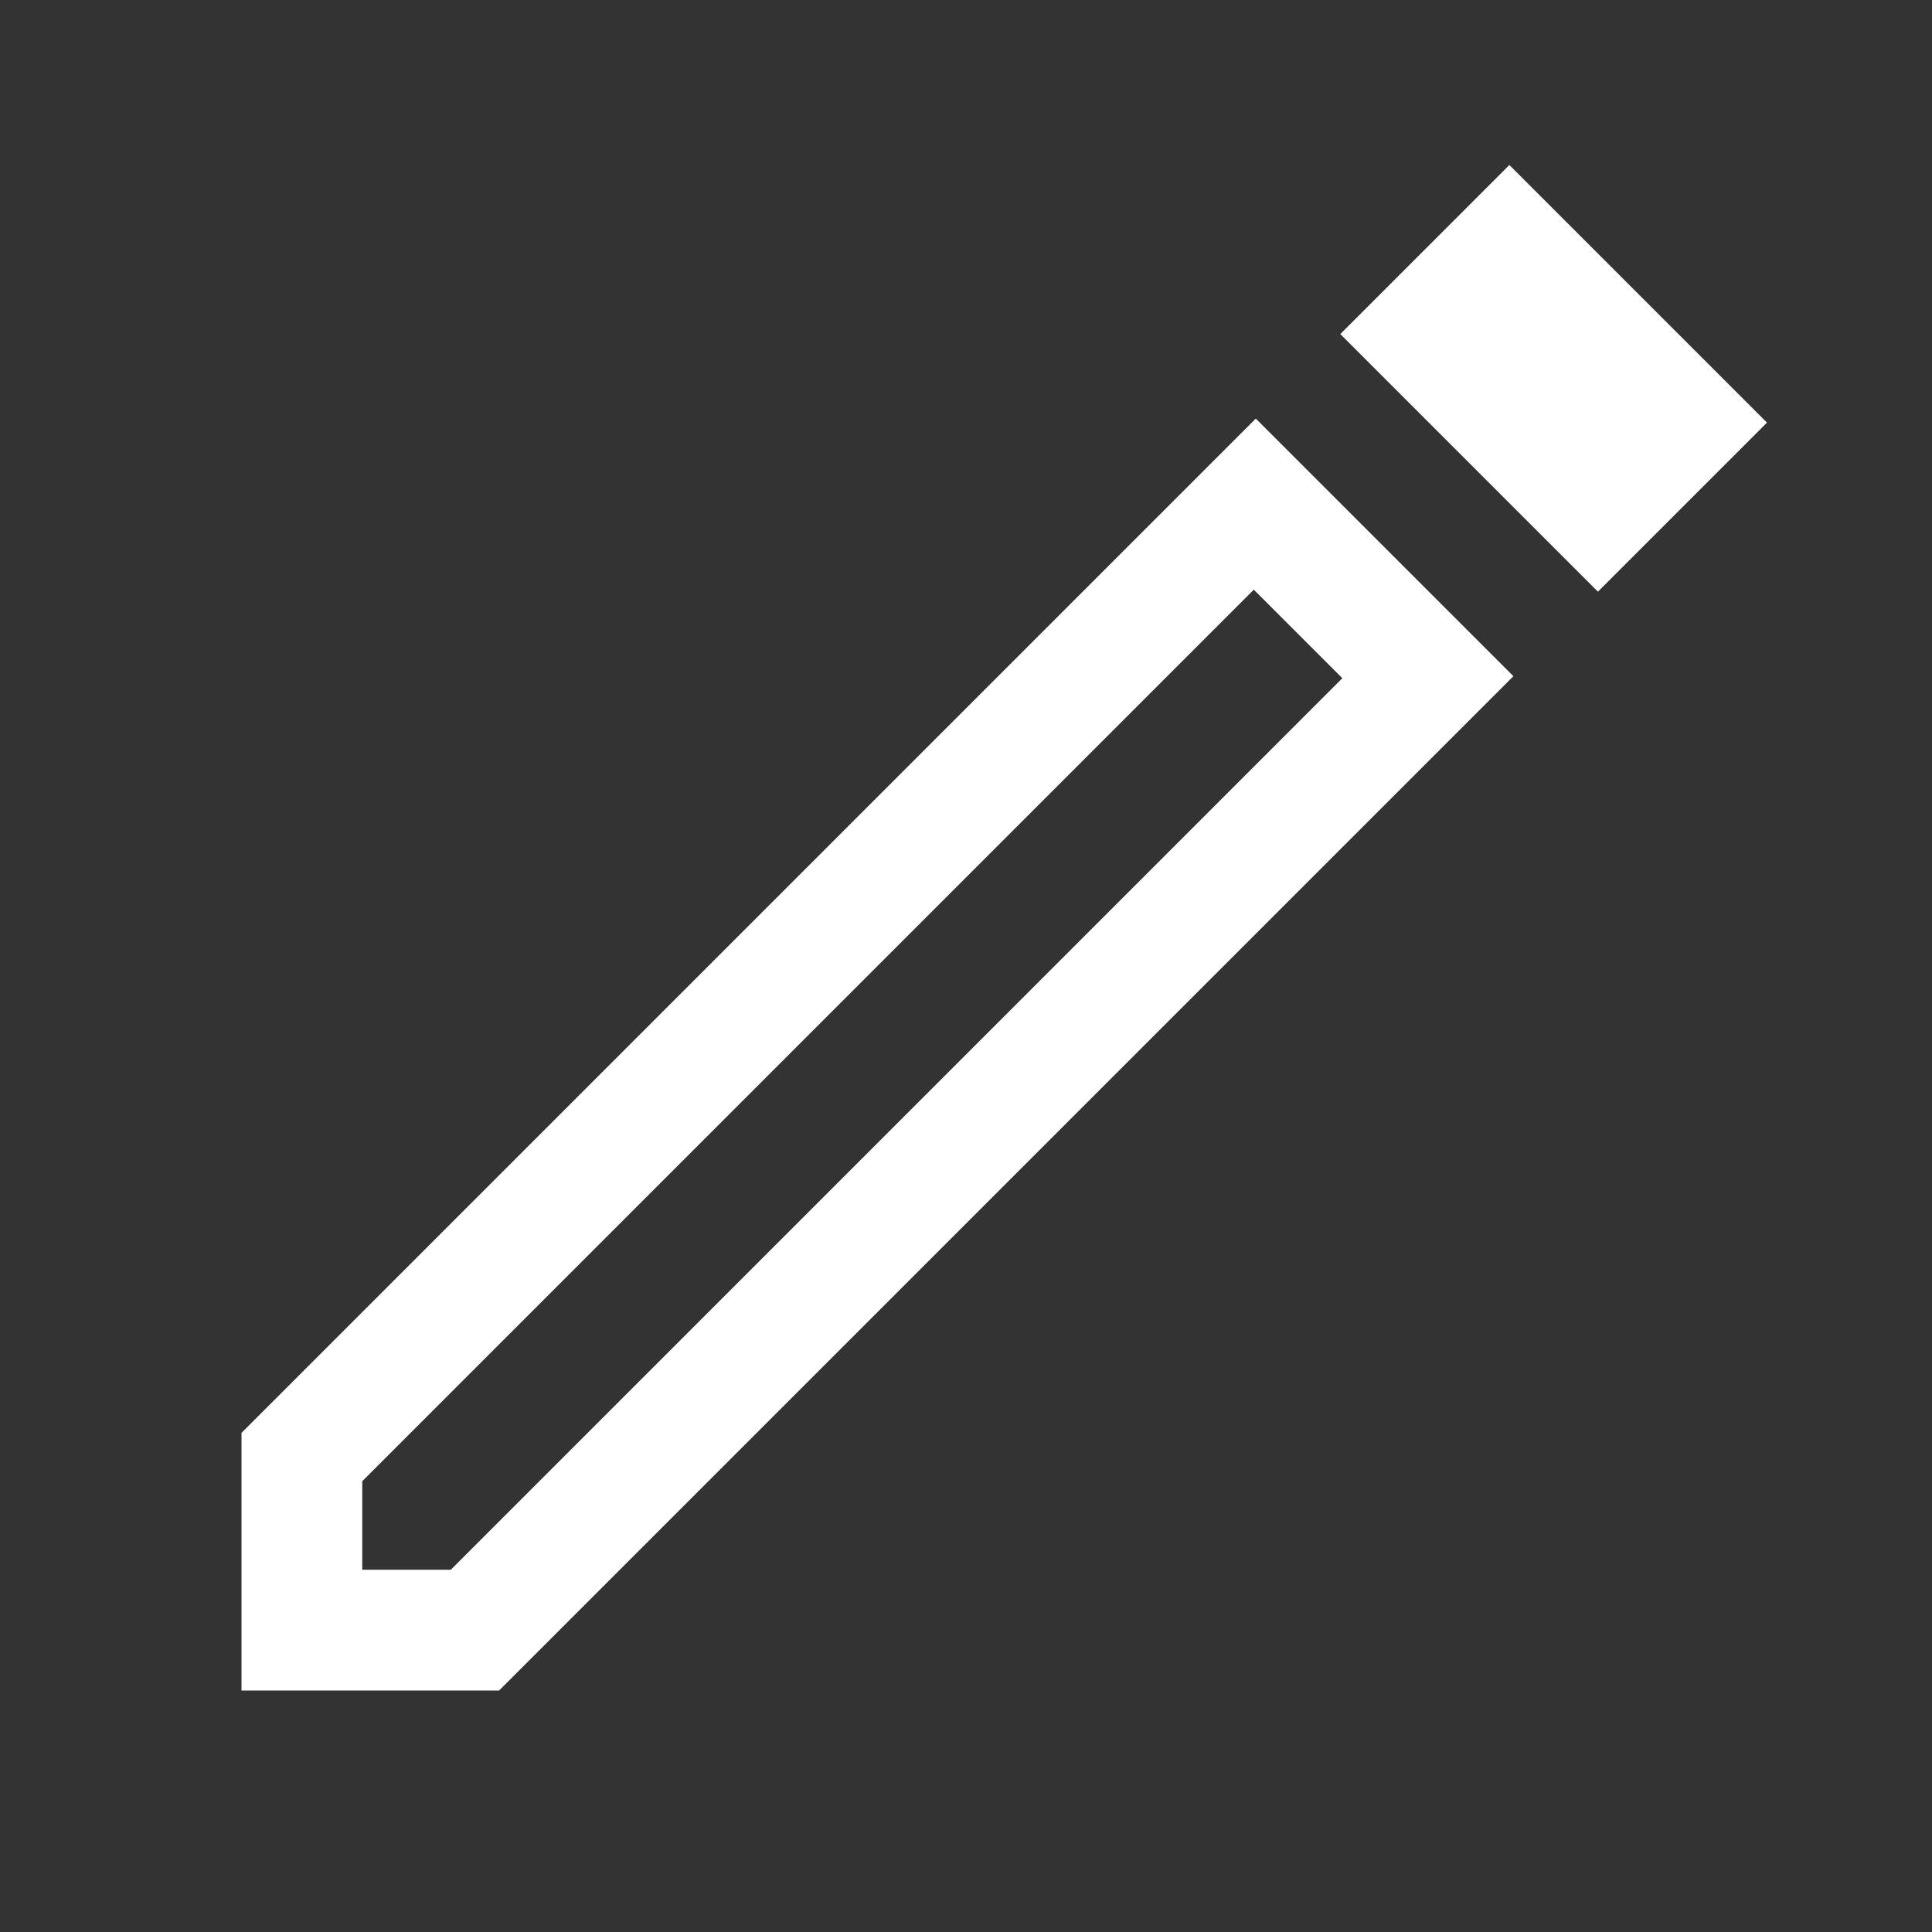 <svg xmlns="http://www.w3.org/2000/svg" height="48" width="48"><rect width="100%" height="100%" fill="#333333" stroke="none"/><path fill="#ffffff" d="M9 39H11.2L33.35 16.85L31.15 14.65L9 36.8ZM39.7 14.7 33.3 8.3 37.5 4.1 43.9 10.5ZM6 42V35.6L31.2 10.4L37.6 16.8L12.4 42ZM32.25 15.75 31.15 14.65 33.35 16.85Z"/></svg>